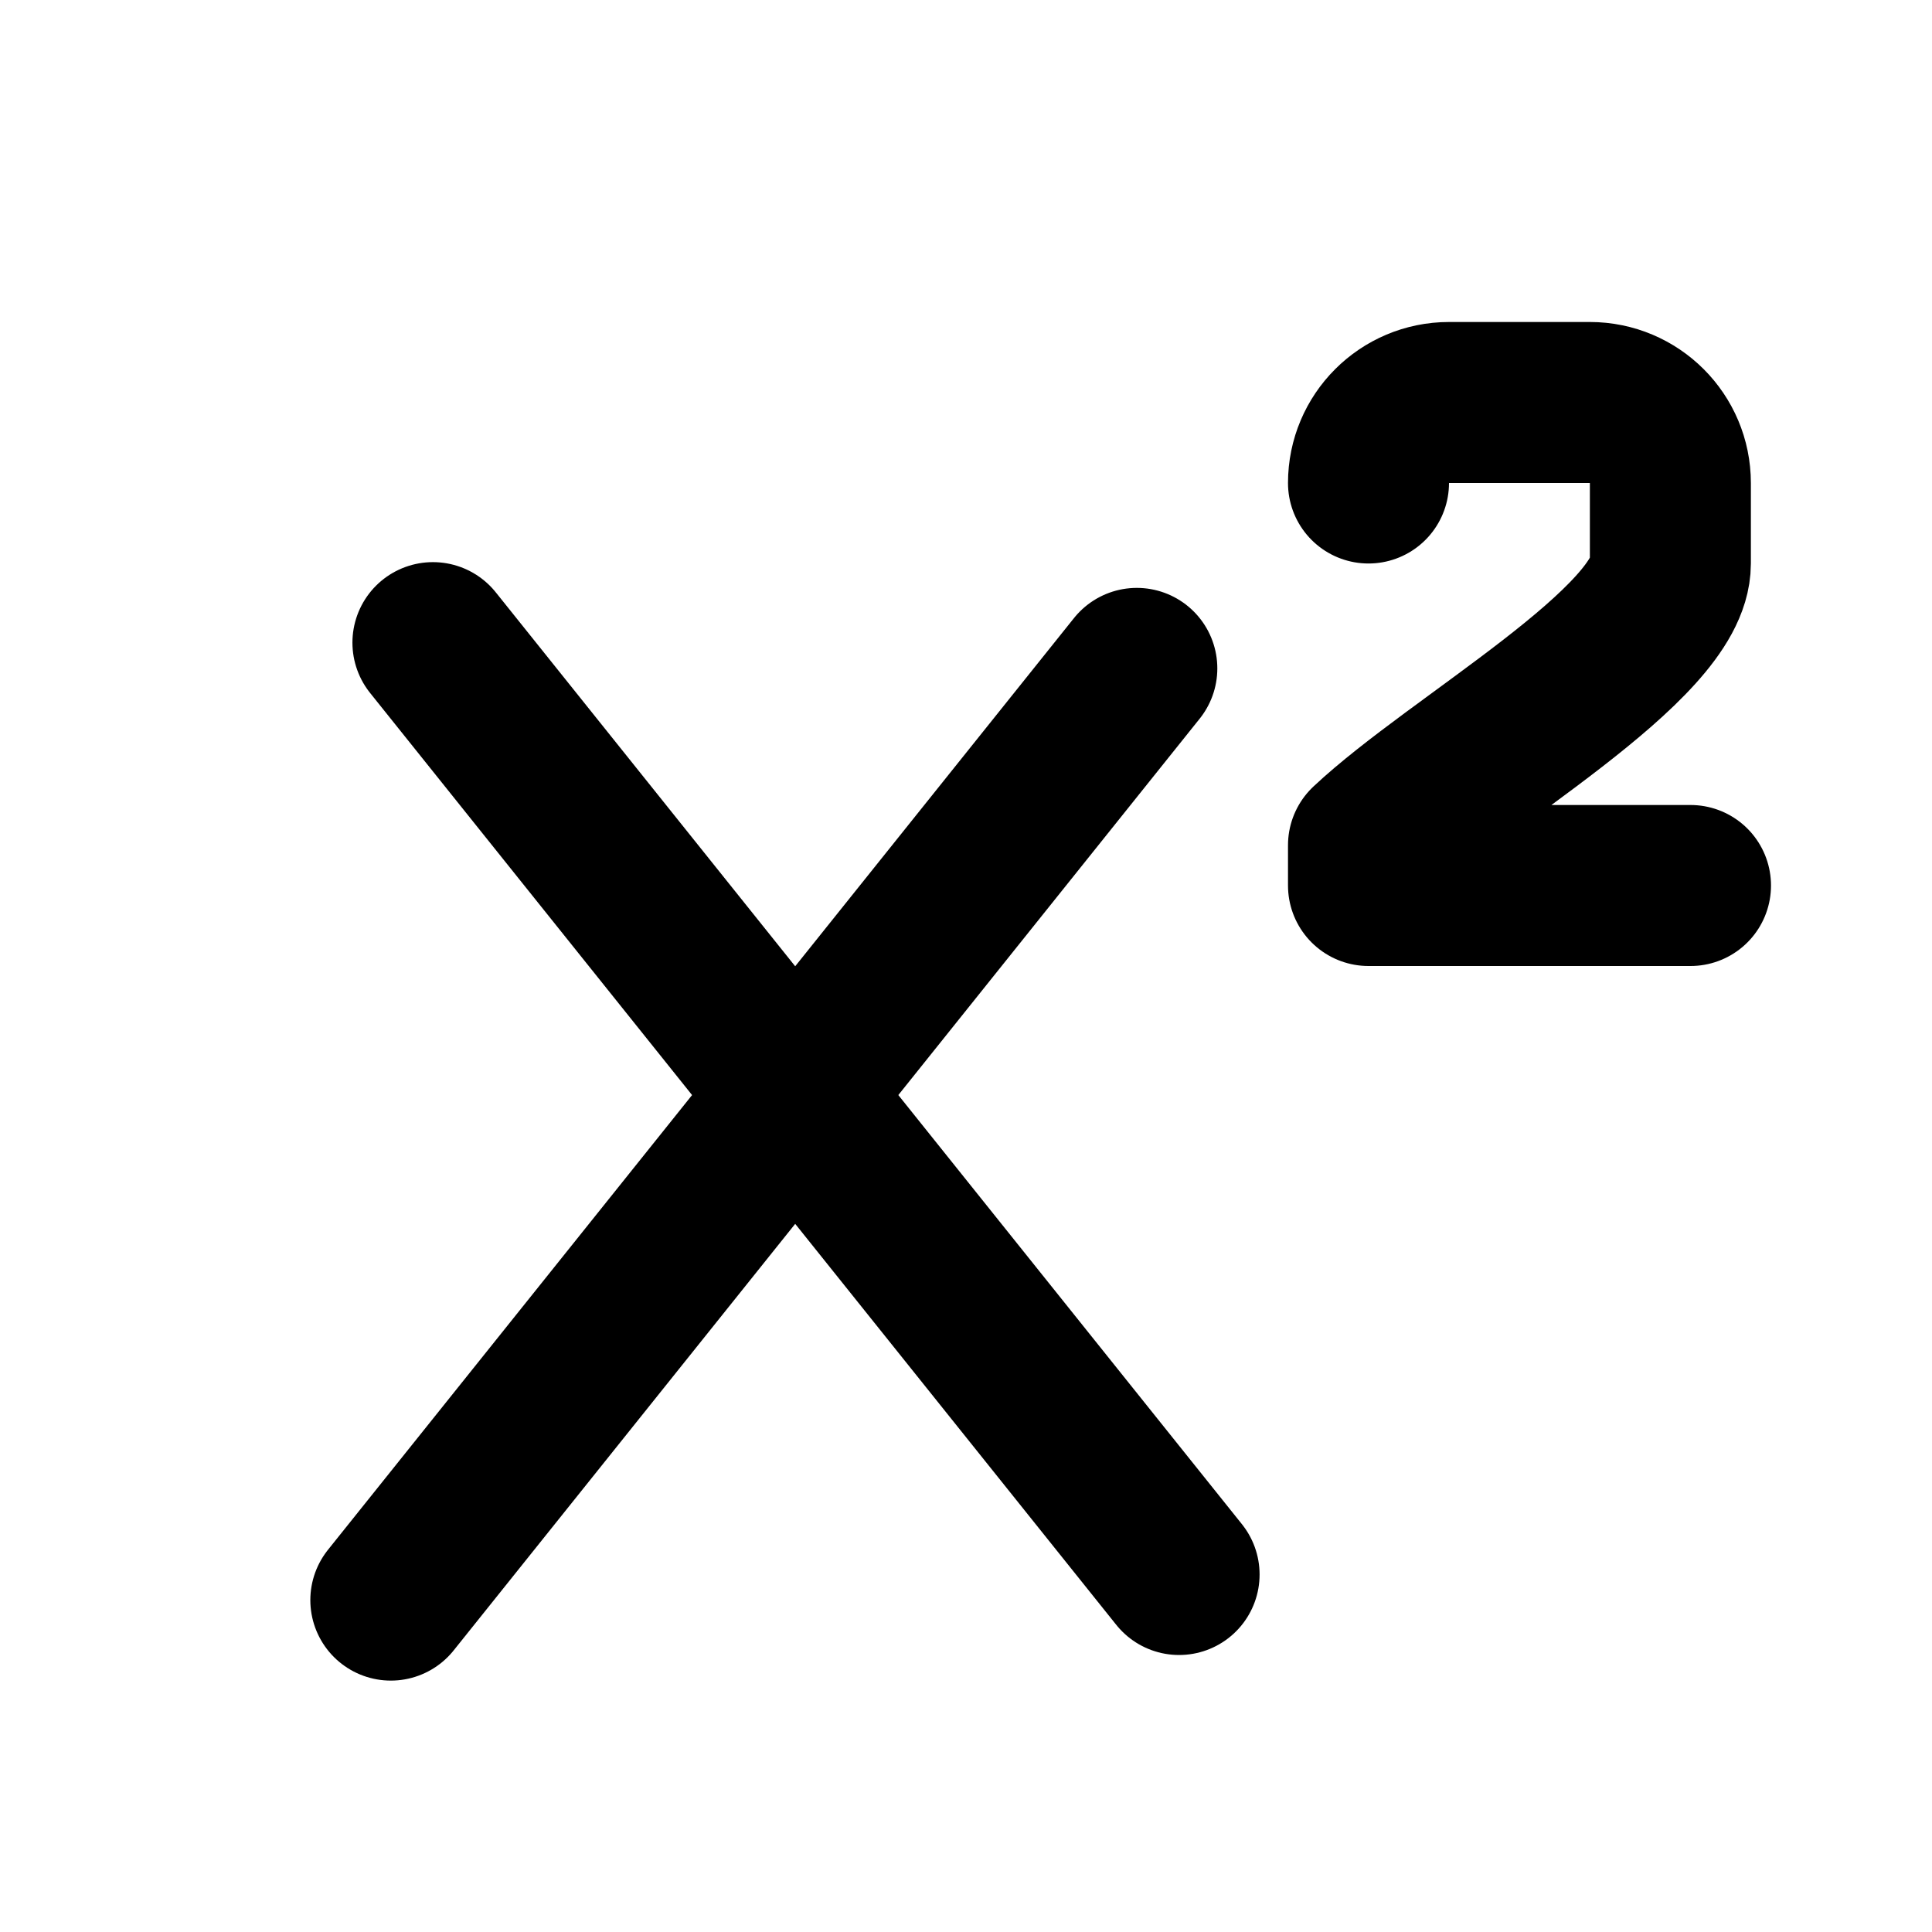 <svg class="h-5 w-5" aria-hidden="true" xmlns="http://www.w3.org/2000/svg" width="24" height="24" fill="none" viewBox="0 0 24 24">
    <path stroke="currentColor" stroke-linecap="round" stroke-linejoin="round" stroke-width="2" d="M21 11h-4l-0-.5C18.099 9.467 20.75 8 20.75 7V6c0-.552-.448-1-1-1h-1.75c-.552 0-1 .448-1 1M5.378 7.983 14.647 19.559m-.525-11.256L4.855 19.877"/>
</svg>
